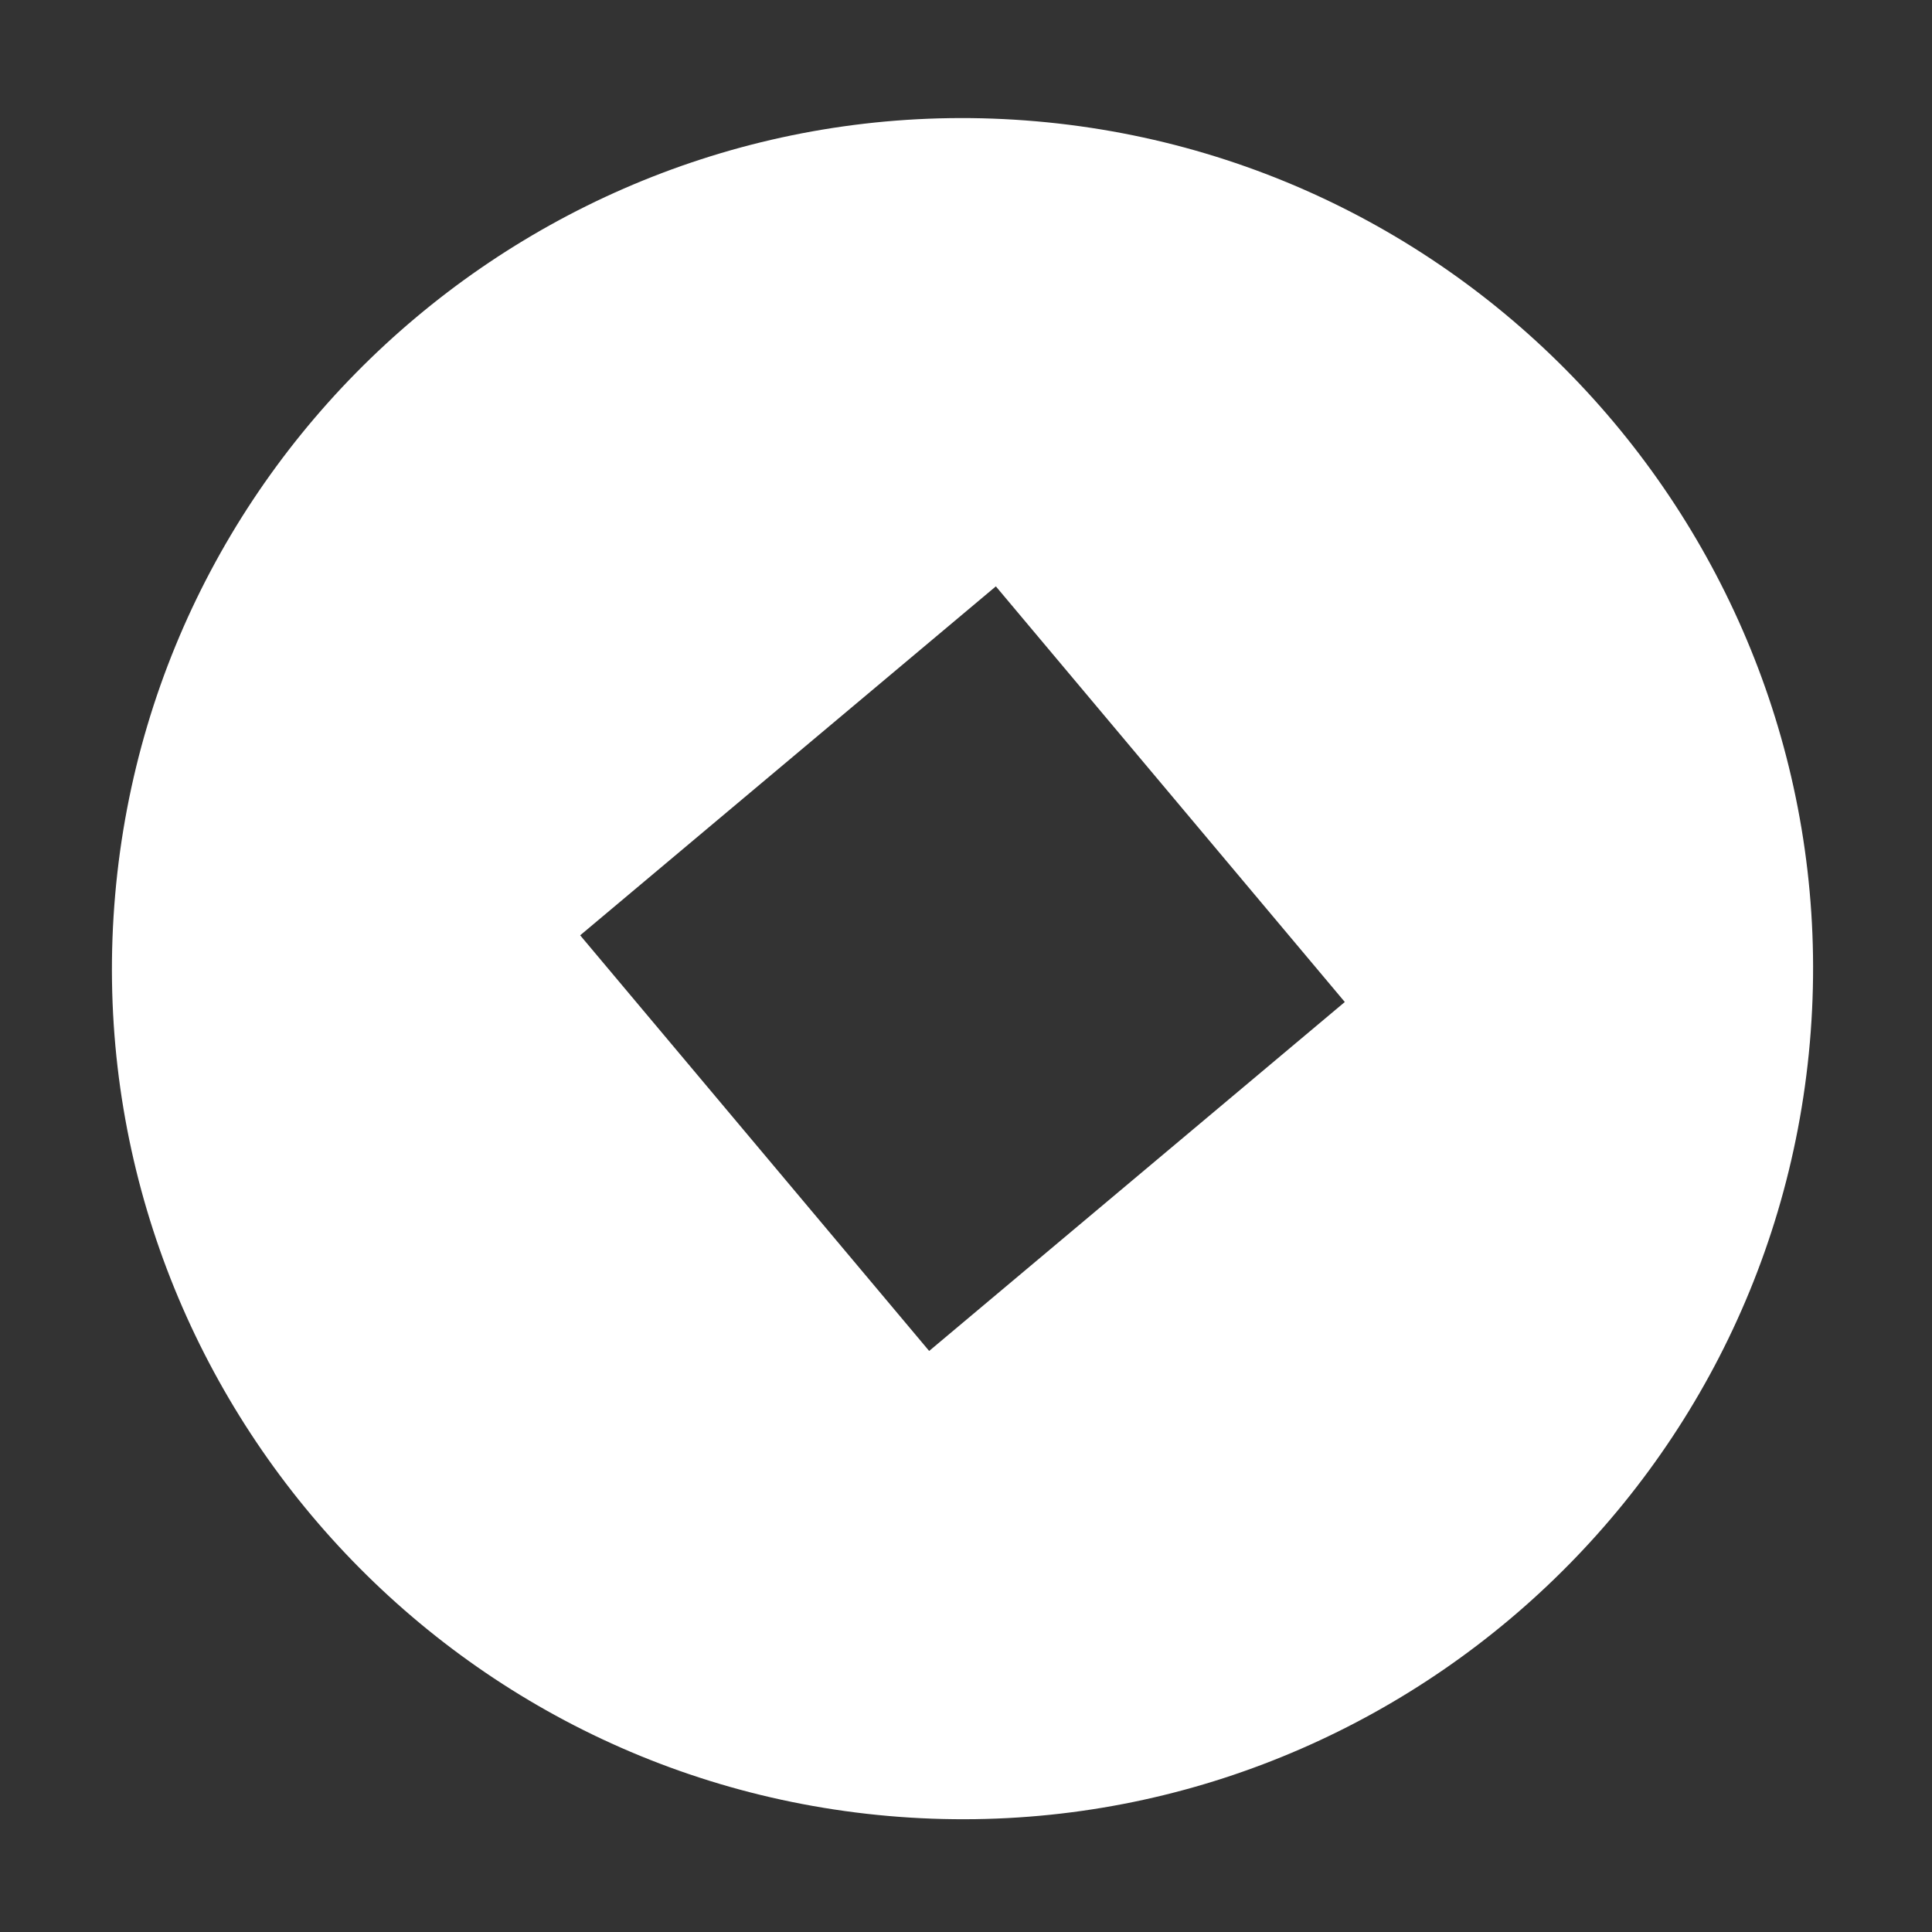 <svg width="44" height="44" viewBox="0 0 44 44" fill="none" xmlns="http://www.w3.org/2000/svg">
<rect x="0" y="0" width="44" height="44" fill="#333333" stroke="none"/>
<path d="M23.604 2.763C12.963 1.835 3.551 9.737 2.623 20.377C1.695 31.018 9.597 40.429 20.237 41.358C30.878 42.286 40.289 34.384 41.218 23.744C42.146 13.103 34.244 3.692 23.604 2.763ZM30.627 22.82L21.161 30.767L13.213 21.301L22.68 13.354L30.627 22.82Z" fill="white"/>
</svg>
